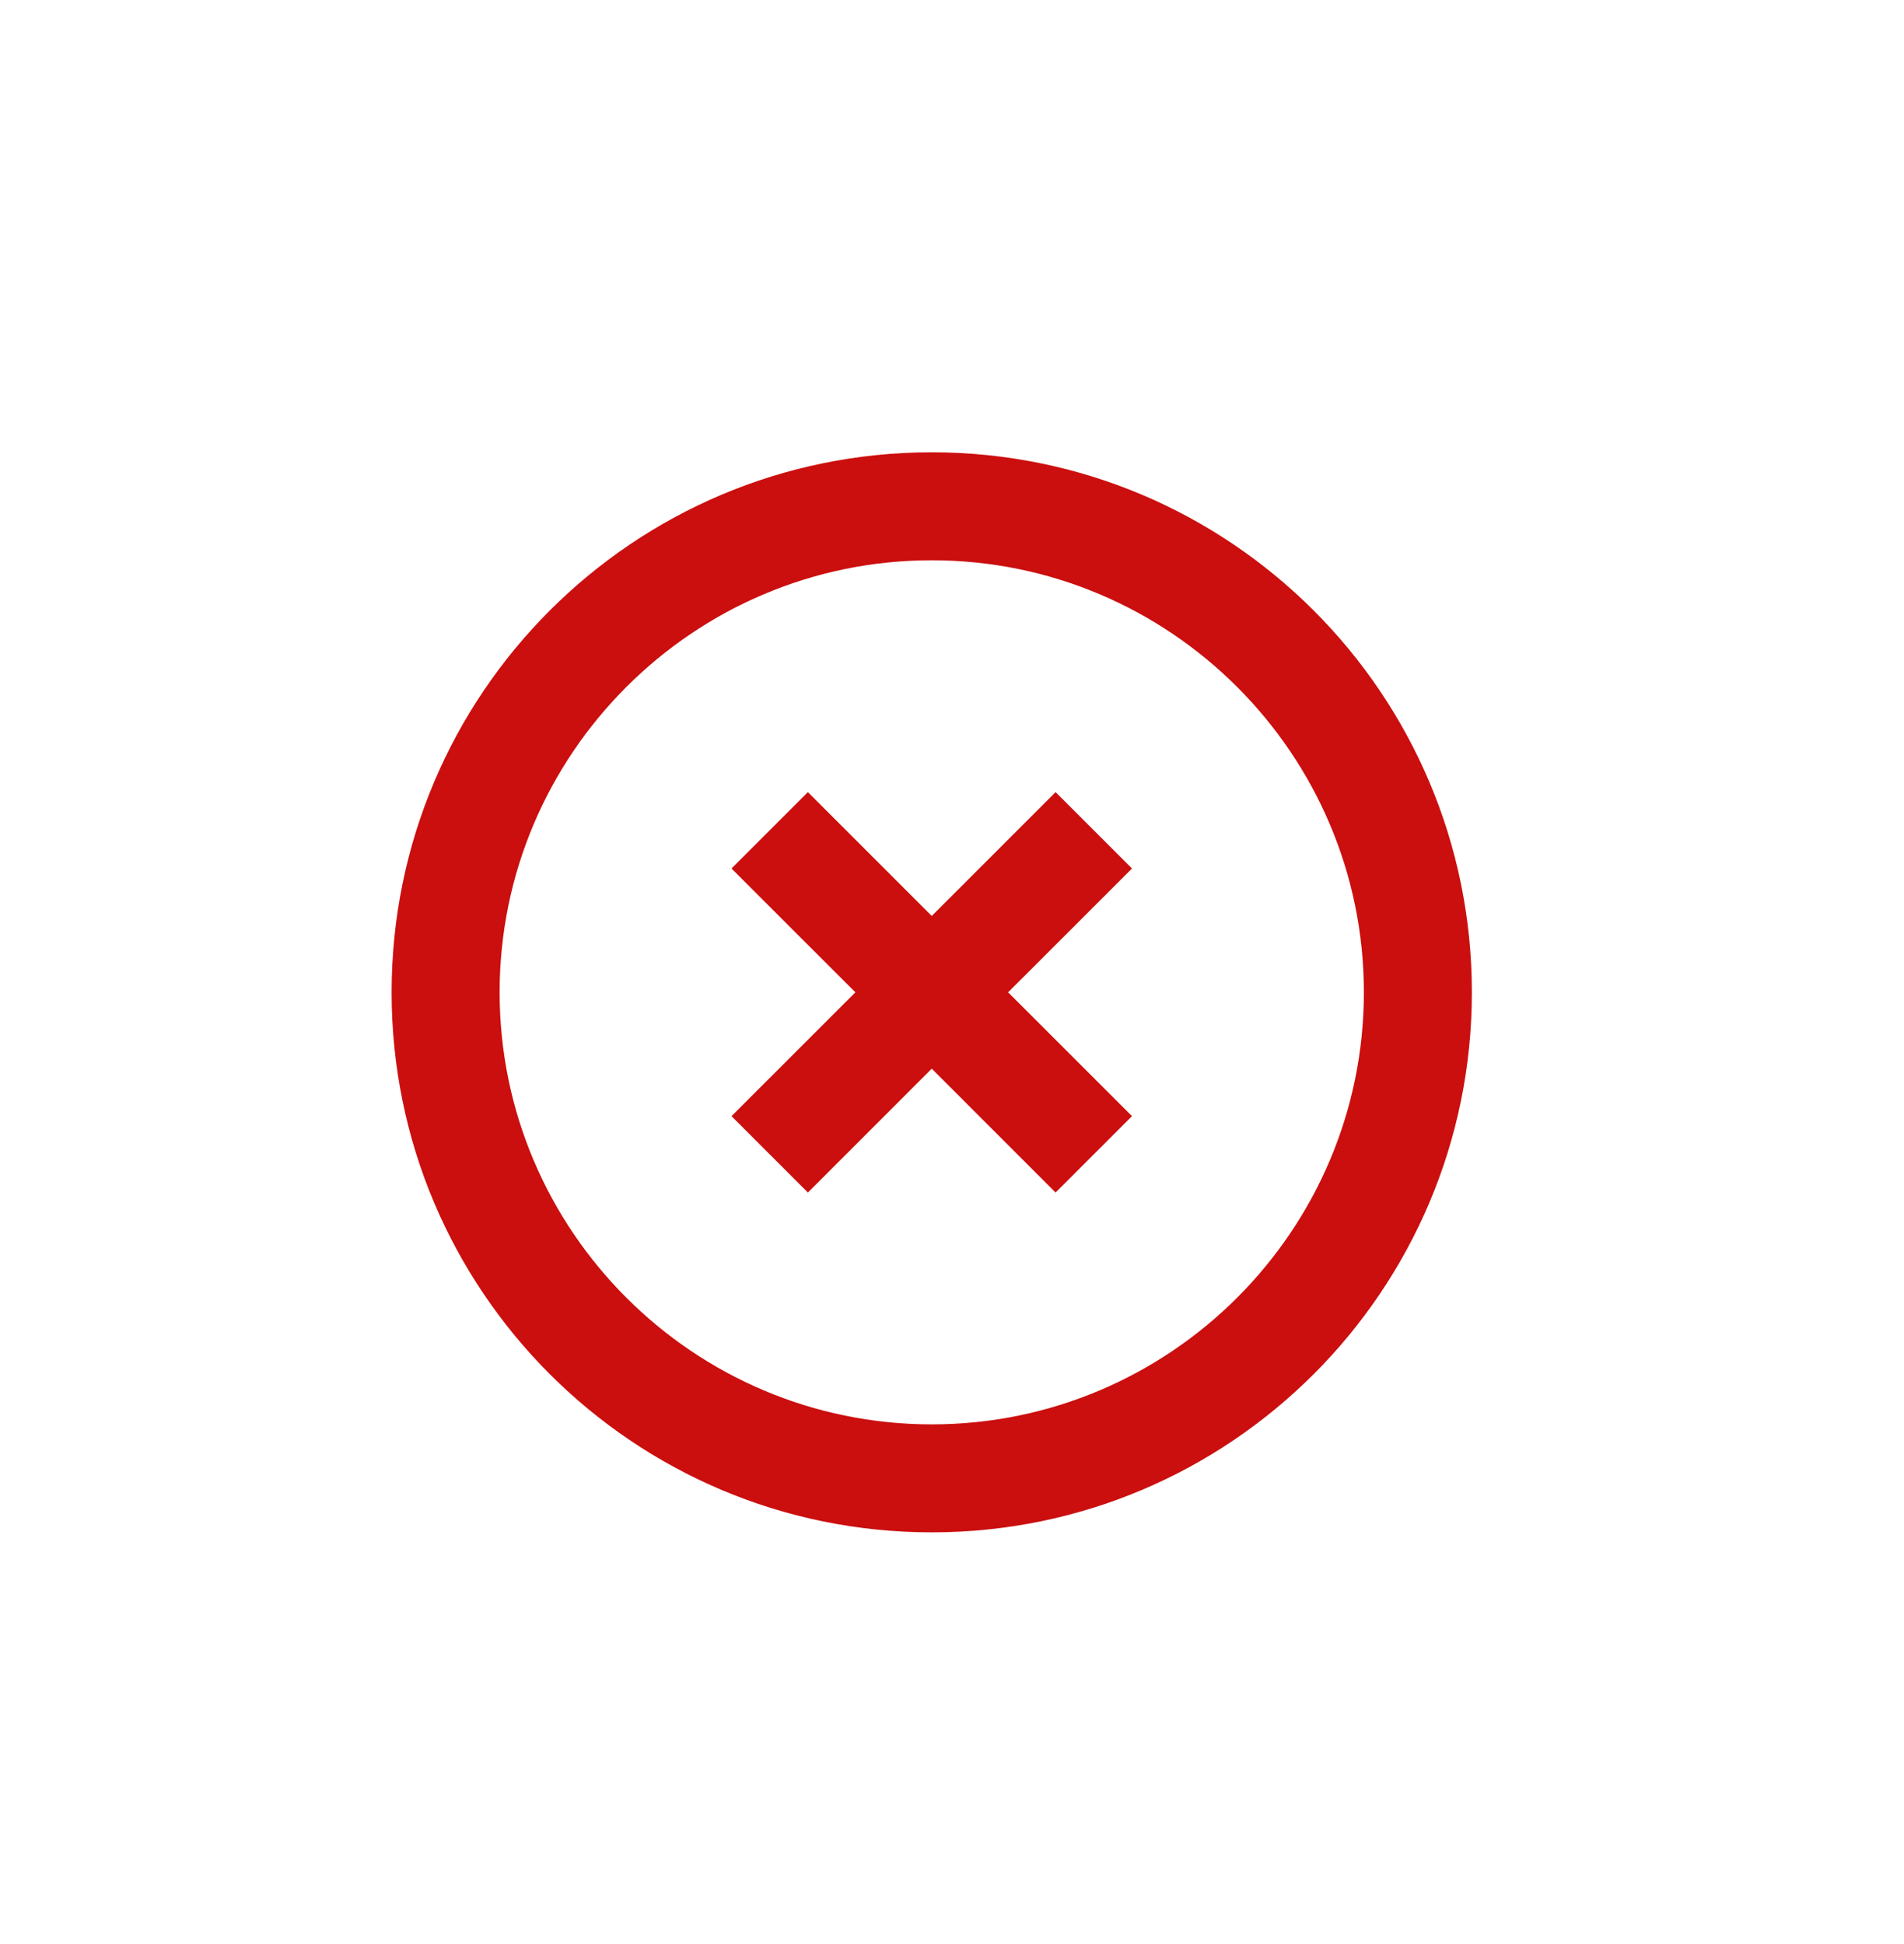 <?xml version="1.0" encoding="utf-8"?>
<svg viewBox="-7 -8 47 48" fill="none" xmlns="http://www.w3.org/2000/svg">
<path d="M19.057 11.557L20.943 13.443L17.885 16.5L20.943 19.557L19.057 21.443L16 18.385L12.943 21.443L11.057 19.557L14.115 16.5L11.057 13.443L12.943 11.557L16 14.615L19.057 11.557Z" fill="#CB0E0E" />
<path fill-rule="evenodd" clip-rule="evenodd" d="M2.667 16.5C2.667 9.137 8.637 3.167 16 3.167C23.363 3.167 29.333 9.137 29.333 16.5C29.333 23.863 23.363 29.833 16 29.833C8.637 29.833 2.667 23.863 2.667 16.5ZM26.667 16.5C26.667 10.619 21.881 5.833 16 5.833C10.119 5.833 5.333 10.619 5.333 16.5C5.333 22.381 10.119 27.167 16 27.167C21.881 27.167 26.667 22.381 26.667 16.5Z" fill="#CB0E0E" />
</svg>
